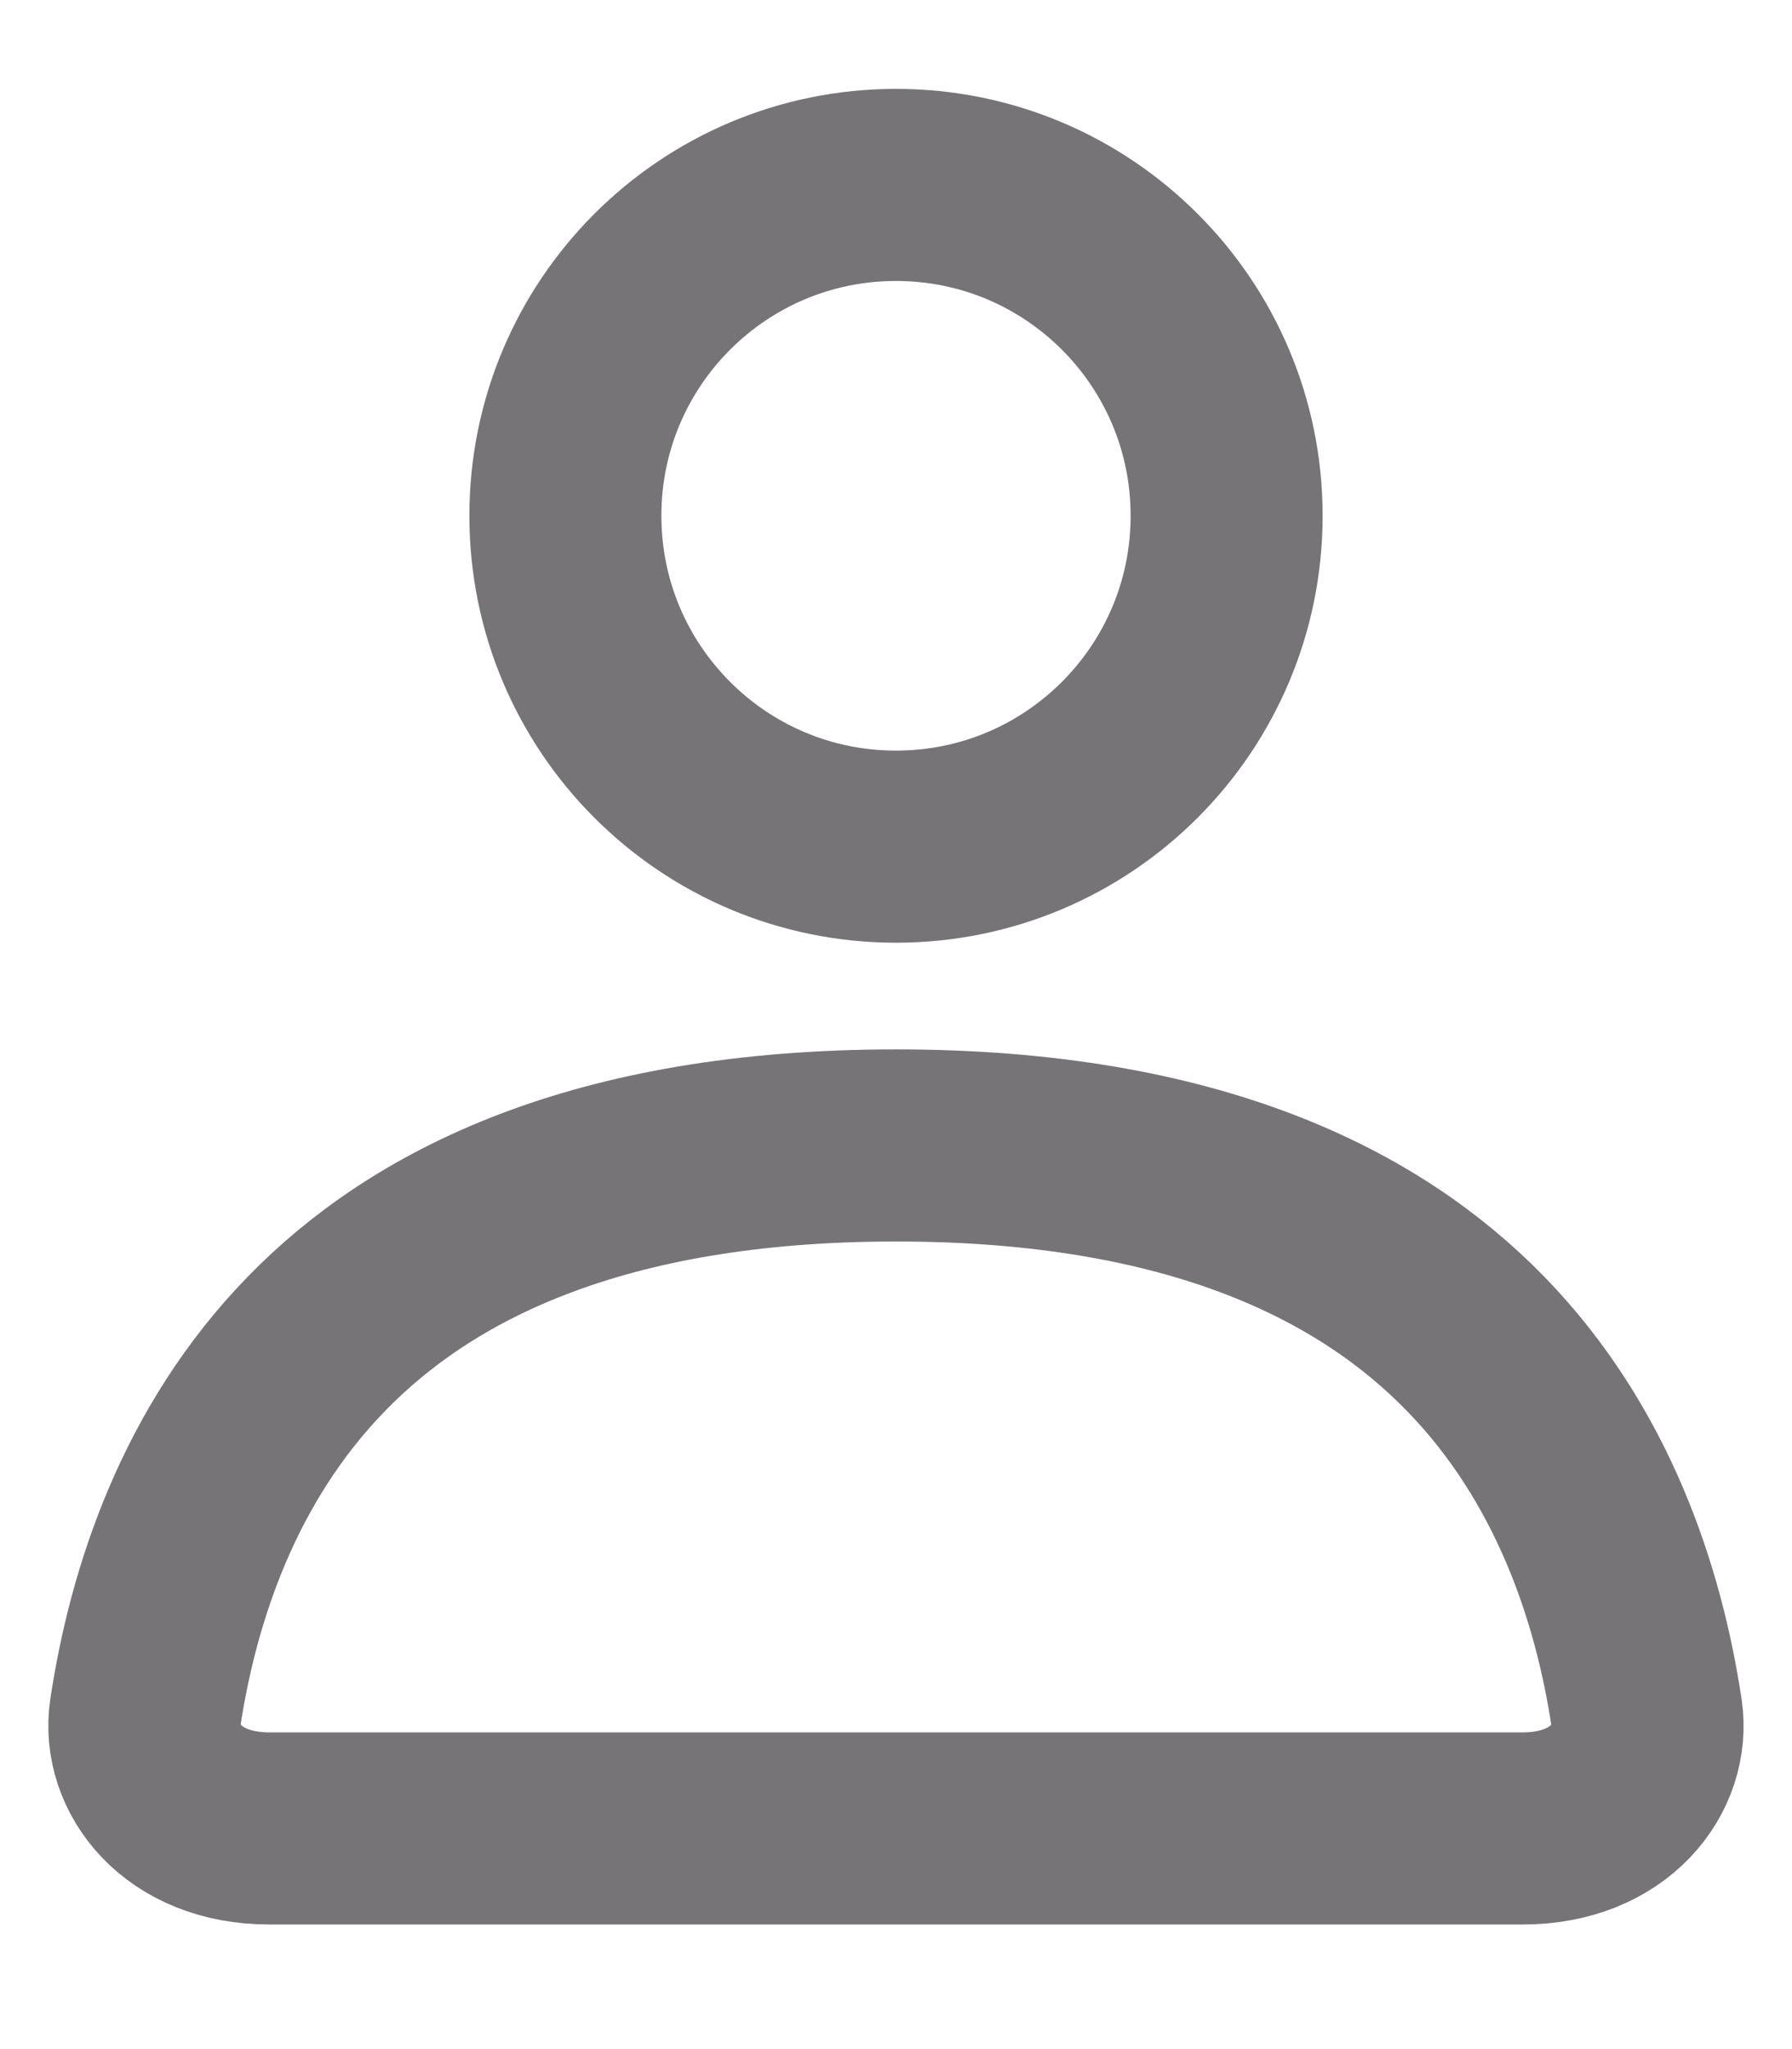 <svg width="14" height="16" viewBox="0 0 14 16" fill="none" xmlns="http://www.w3.org/2000/svg">
  <path
    d="M7 1.444C8.427 1.444 9.583 2.6 9.583 4.027C9.583 5.455 8.427 6.611 7 6.611C5.573 6.611 4.417 5.455 4.417 4.027C4.417 2.6 5.573 1.444 7 1.444ZM11.897 14.277H11.889H11.88H11.872H11.864H11.855H11.847H11.839H11.83H11.822H11.813H11.805H11.797H11.788H11.78H11.771H11.763H11.754H11.746H11.737H11.729H11.72H11.712H11.703H11.695H11.686H11.677H11.669H11.66H11.652H11.643H11.634H11.626H11.617H11.608H11.6H11.591H11.582H11.573H11.565H11.556H11.547H11.538H11.53H11.521H11.512H11.503H11.494H11.485H11.476H11.468H11.459H11.45H11.441H11.432H11.423H11.414H11.405H11.396H11.387H11.378H11.369H11.36H11.351H11.342H11.333H11.324H11.315H11.306H11.297H11.288H11.279H11.27H11.261H11.252H11.243H11.233H11.224H11.215H11.206H11.197H11.188H11.178H11.169H11.16H11.151H11.142H11.132H11.123H11.114H11.105H11.095H11.086H11.077H11.068H11.058H11.049H11.04H11.03H11.021H11.012H11.002H10.993H10.983H10.974H10.965H10.955H10.946H10.937H10.927H10.918H10.908H10.899H10.889H10.88H10.87H10.861H10.851H10.842H10.832H10.823H10.813H10.804H10.794H10.785H10.775H10.766H10.756H10.747H10.737H10.727H10.718H10.708H10.699H10.689H10.68H10.67H10.66H10.651H10.641H10.631H10.622H10.612H10.602H10.593H10.583H10.573H10.564H10.554H10.544H10.535H10.525H10.515H10.505H10.496H10.486H10.476H10.466H10.457H10.447H10.437H10.427H10.418H10.408H10.398H10.388H10.379H10.369H10.359H10.349H10.339H10.329H10.32H10.31H10.3H10.29H10.28H10.27H10.261H10.251H10.241H10.231H10.221H10.211H10.201H10.191H10.181H10.172H10.162H10.152H10.142H10.132H10.122H10.112H10.102H10.092H10.082H10.072H10.062H10.053H10.043H10.033H10.023H10.013H10.003H9.993H9.983H9.973H9.963H9.953H9.943H9.933H9.923H9.913H9.903H9.893H9.883H9.873H9.863H9.853H9.843H9.833H9.823H9.813H9.803H9.793H9.783H9.773H9.763H9.753H9.743H9.733H9.723H9.713H9.703H9.692H9.682H9.672H9.662H9.652H9.642H9.632H9.622H9.612H9.602H9.592H9.582H9.572H9.562H9.552H9.542H9.531H9.521H9.511H9.501H9.491H9.481H9.471H9.461H9.451H9.441H9.431H9.421H9.411H9.4H9.39H9.38H9.37H9.36H9.35H9.34H9.33H9.32H9.31H9.3H9.289H9.279H9.269H9.259H9.249H9.239H9.229H9.219H9.209H9.199H9.189H9.178H9.168H9.158H9.148H9.138H9.128H9.118H9.108H9.098H9.088H9.078H9.068H9.057H9.047H9.037H9.027H9.017H9.007H8.997H8.987H8.977H8.967H8.957H8.947H8.937H8.927H8.916H8.906H8.896H8.886H8.876H8.866H8.856H8.846H8.836H8.826H8.816H8.806H8.796H8.786H8.776H8.766H8.756H8.746H8.736H8.726H8.716H8.706H8.696H8.686H8.676H8.666H8.656H8.646H8.636H8.626H8.616H8.606H8.596H8.586H8.576H8.566H8.556H8.546H8.536H8.526H8.516H8.506H8.496H8.486H8.476H8.466H8.456H8.446H8.436H8.426H8.416H8.406H8.397H8.387H8.377H8.367H8.357H8.347H8.337H8.327H8.317H8.308H8.298H8.288H8.278H8.268H8.258H8.248H8.239H8.229H8.219H8.209H8.199H8.189H8.18H8.17H8.16H8.15H8.14H8.131H8.121H8.111H8.101H8.092H8.082H8.072H8.062H8.053H8.043H8.033H8.023H8.014H8.004H7.994H7.984H7.975H7.965H7.955H7.946H7.936H7.926H7.917H7.907H7.897H7.888H7.878H7.869H7.859H7.849H7.84H7.83H7.821H7.811H7.801H7.792H7.782H7.773H7.763H7.754H7.744H7.735H7.725H7.715H7.706H7.696H7.687H7.678H7.668H7.659H7.649H7.64H7.63H7.621H7.611H7.602H7.592H7.583H7.574H7.564H7.555H7.546H7.536H7.527H7.517H7.508H7.499H7.489H7.48H7.471H7.462H7.452H7.443H7.434H7.424H7.415H7.406H7.397H7.388H7.378H7.369H7.36H7.351H7.342H7.332H7.323H7.314H7.305H7.296H7.287H7.278H7.268H7.259H7.25H7.241H7.232H7.223H7.214H7.205H7.196H7.187H7.178H7.169H7.16H7.151H7.142H7.133H7.124H7.115H7.106H7.097H7.088H7.08H7.071H7.062H7.053H7.044H7.035H7.026H7.018H7.009H7H6.991H6.982H6.974H6.965H6.956H6.947H6.938H6.929H6.92H6.912H6.903H6.894H6.885H6.876H6.867H6.858H6.849H6.84H6.831H6.822H6.813H6.804H6.795H6.786H6.777H6.768H6.759H6.75H6.741H6.732H6.722H6.713H6.704H6.695H6.686H6.677H6.668H6.658H6.649H6.64H6.631H6.622H6.612H6.603H6.594H6.585H6.576H6.566H6.557H6.548H6.538H6.529H6.52H6.511H6.501H6.492H6.482H6.473H6.464H6.454H6.445H6.436H6.426H6.417H6.407H6.398H6.389H6.379H6.37H6.36H6.351H6.341H6.332H6.322H6.313H6.304H6.294H6.285H6.275H6.265H6.256H6.246H6.237H6.227H6.218H6.208H6.199H6.189H6.179H6.17H6.16H6.151H6.141H6.131H6.122H6.112H6.103H6.093H6.083H6.074H6.064H6.054H6.045H6.035H6.025H6.016H6.006H5.996H5.986H5.977H5.967H5.957H5.947H5.938H5.928H5.918H5.908H5.899H5.889H5.879H5.869H5.86H5.85H5.84H5.83H5.82H5.811H5.801H5.791H5.781H5.771H5.761H5.752H5.742H5.732H5.722H5.712H5.702H5.692H5.683H5.673H5.663H5.653H5.643H5.633H5.623H5.613H5.603H5.593H5.584H5.574H5.564H5.554H5.544H5.534H5.524H5.514H5.504H5.494H5.484H5.474H5.464H5.454H5.444H5.434H5.424H5.414H5.404H5.394H5.384H5.374H5.364H5.354H5.344H5.334H5.324H5.314H5.304H5.294H5.284H5.274H5.264H5.254H5.244H5.234H5.224H5.214H5.204H5.194H5.184H5.174H5.164H5.154H5.144H5.134H5.124H5.114H5.104H5.094H5.083H5.073H5.063H5.053H5.043H5.033H5.023H5.013H5.003H4.993H4.983H4.973H4.963H4.953H4.942H4.932H4.922H4.912H4.902H4.892H4.882H4.872H4.862H4.852H4.842H4.832H4.821H4.811H4.801H4.791H4.781H4.771H4.761H4.751H4.741H4.731H4.721H4.71H4.7H4.69H4.68H4.67H4.66H4.65H4.64H4.63H4.62H4.61H4.599H4.589H4.579H4.569H4.559H4.549H4.539H4.529H4.519H4.509H4.499H4.489H4.478H4.468H4.458H4.448H4.438H4.428H4.418H4.408H4.398H4.388H4.378H4.368H4.358H4.348H4.338H4.328H4.317H4.307H4.297H4.287H4.277H4.267H4.257H4.247H4.237H4.227H4.217H4.207H4.197H4.187H4.177H4.167H4.157H4.147H4.137H4.127H4.117H4.107H4.097H4.087H4.077H4.067H4.057H4.047H4.037H4.027H4.017H4.007H3.997H3.987H3.977H3.967H3.957H3.947H3.937H3.927H3.917H3.908H3.898H3.888H3.878H3.868H3.858H3.848H3.838H3.828H3.818H3.808H3.799H3.789H3.779H3.769H3.759H3.749H3.739H3.729H3.72H3.71H3.7H3.69H3.68H3.67H3.661H3.651H3.641H3.631H3.621H3.612H3.602H3.592H3.582H3.572H3.563H3.553H3.543H3.533H3.524H3.514H3.504H3.494H3.485H3.475H3.465H3.456H3.446H3.436H3.426H3.417H3.407H3.397H3.388H3.378H3.368H3.359H3.349H3.34H3.33H3.32H3.311H3.301H3.292H3.282H3.272H3.263H3.253H3.244H3.234H3.225H3.215H3.205H3.196H3.186H3.177H3.167H3.158H3.148H3.139H3.129H3.12H3.111H3.101H3.092H3.082H3.073H3.063H3.054H3.045H3.035H3.026H3.016H3.007H2.998H2.988H2.979H2.97H2.96H2.951H2.942H2.932H2.923H2.914H2.904H2.895H2.886H2.877H2.867H2.858H2.849H2.84H2.831H2.821H2.812H2.803H2.794H2.785H2.776H2.766H2.757H2.748H2.739H2.73H2.721H2.712H2.703H2.694H2.685H2.675H2.666H2.657H2.648H2.639H2.63H2.621H2.612H2.604H2.595H2.586H2.577H2.568H2.559H2.55H2.541H2.532H2.523H2.514H2.506H2.497H2.488H2.479H2.47H2.462H2.453H2.444H2.435H2.426H2.418H2.409H2.4H2.392H2.383H2.374H2.366H2.357H2.348H2.34H2.331H2.322H2.314H2.305H2.297H2.288H2.28H2.271H2.262H2.254H2.245H2.237H2.229H2.22H2.212H2.203H2.195H2.186H2.178H2.17H2.161H2.153H2.144H2.136H2.128H2.119H2.111H2.103C1.422 14.277 1.071 13.803 1.135 13.376C1.275 12.451 1.633 11.354 2.472 10.493C3.293 9.649 4.66 8.944 7 8.944C9.34 8.944 10.707 9.649 11.528 10.493C12.367 11.354 12.725 12.452 12.864 13.376C12.929 13.803 12.578 14.277 11.897 14.277Z"
    stroke="#767477" stroke-width="1.5" />
</svg>
